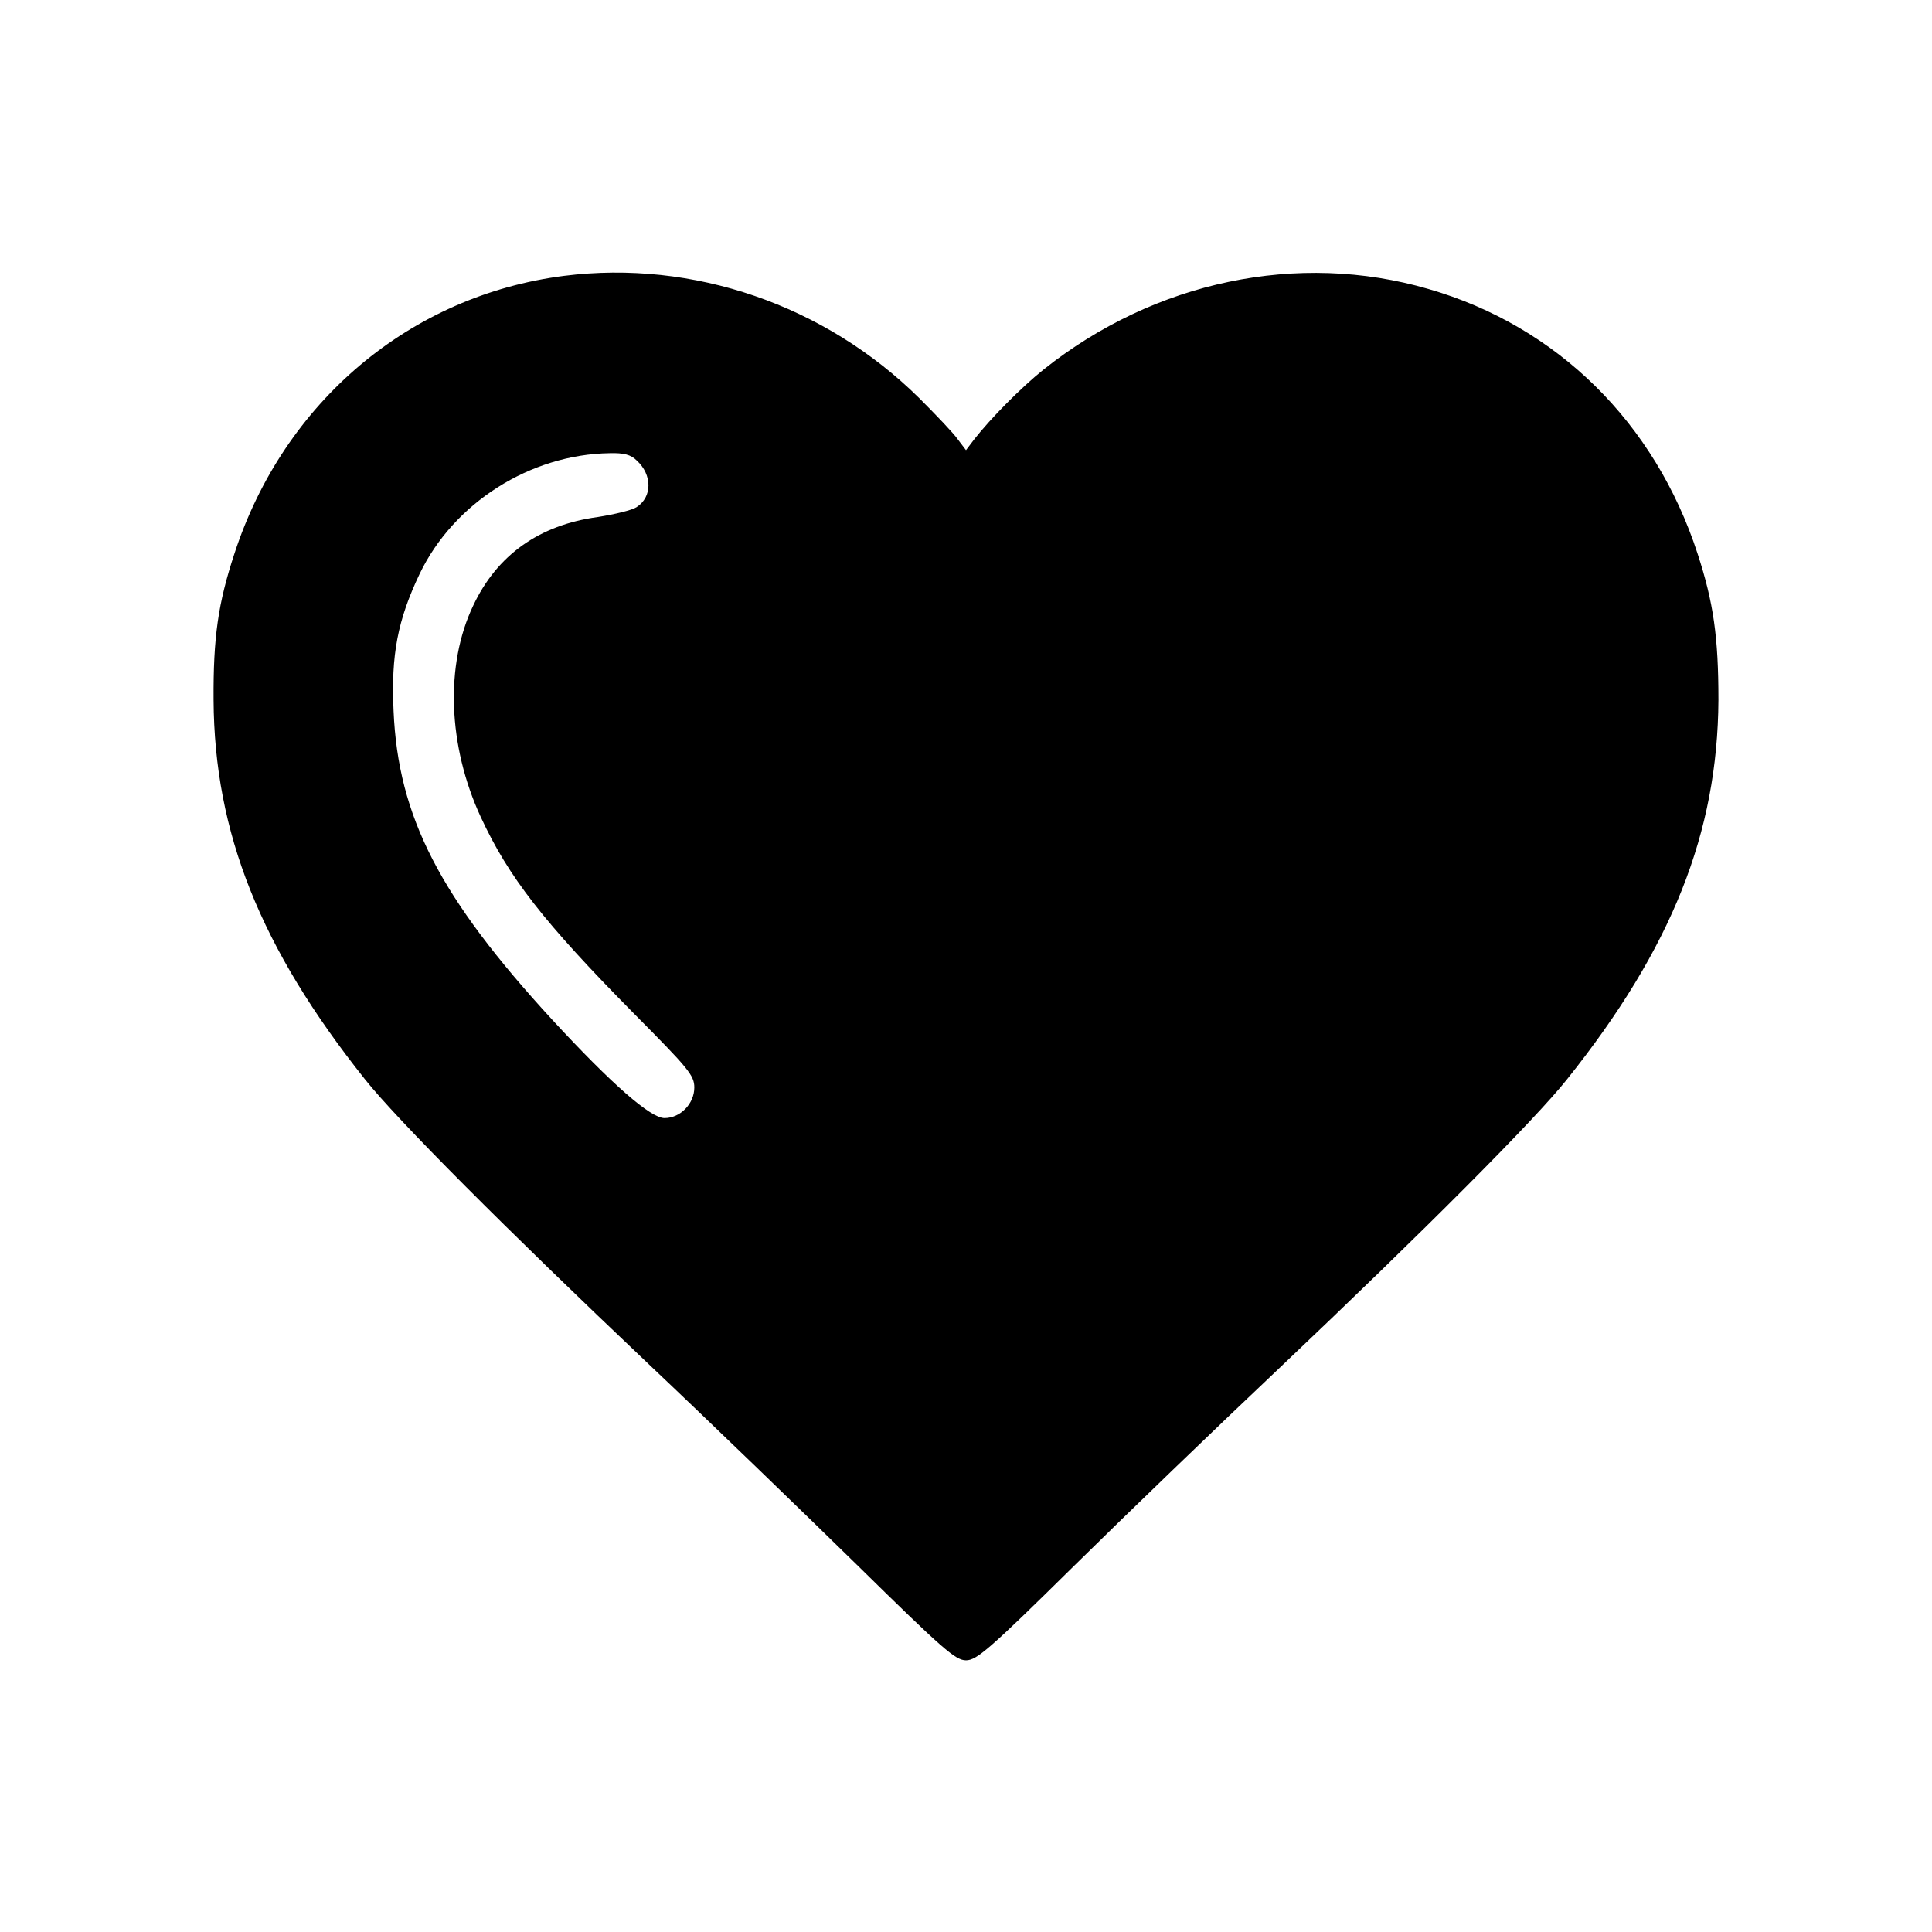 <?xml version="1.0" standalone="no"?>
<!DOCTYPE svg PUBLIC "-//W3C//DTD SVG 20010904//EN"
 "http://www.w3.org/TR/2001/REC-SVG-20010904/DTD/svg10.dtd">
<svg version="1.0" xmlns="http://www.w3.org/2000/svg"
 width="512" height="512" viewBox="0 0 512 512"
 preserveAspectRatio="xMidYMid meet">

<g transform="translate(0,512) scale(0.1,-0.1)"
fill="#000000" stroke="none">
<path d="M1495 4389 c-408 -52 -743 -334 -874 -737 -43 -131 -56 -221 -55
-387 2 -352 124 -657 401 -1005 84 -106 370 -393 753 -756 162 -153 410 -393
551 -531 228 -224 261 -253 289 -253 28 0 61 28 284 248 138 136 384 373 546
526 384 364 679 660 763 766 278 348 399 654 401 1005 0 167 -13 258 -55 387
-113 348 -373 604 -713 702 -346 101 -726 21 -1020 -213 -60 -48 -140 -129
-184 -185 l-22 -29 -22 29 c-11 16 -58 65 -102 109 -250 247 -599 367 -941
324z m192 -489 c42 -38 42 -97 0 -124 -12 -8 -58 -19 -102 -26 -156 -21 -268
-101 -331 -235 -75 -157 -67 -372 20 -560 74 -160 167 -279 406 -521 145 -146
160 -164 160 -196 0 -43 -37 -81 -79 -81 -37 0 -139 89 -297 260 -298 324
-409 538 -421 819 -7 149 11 241 69 363 90 188 293 317 504 320 37 1 56 -4 71
-19z"/>
</g>
</svg>
